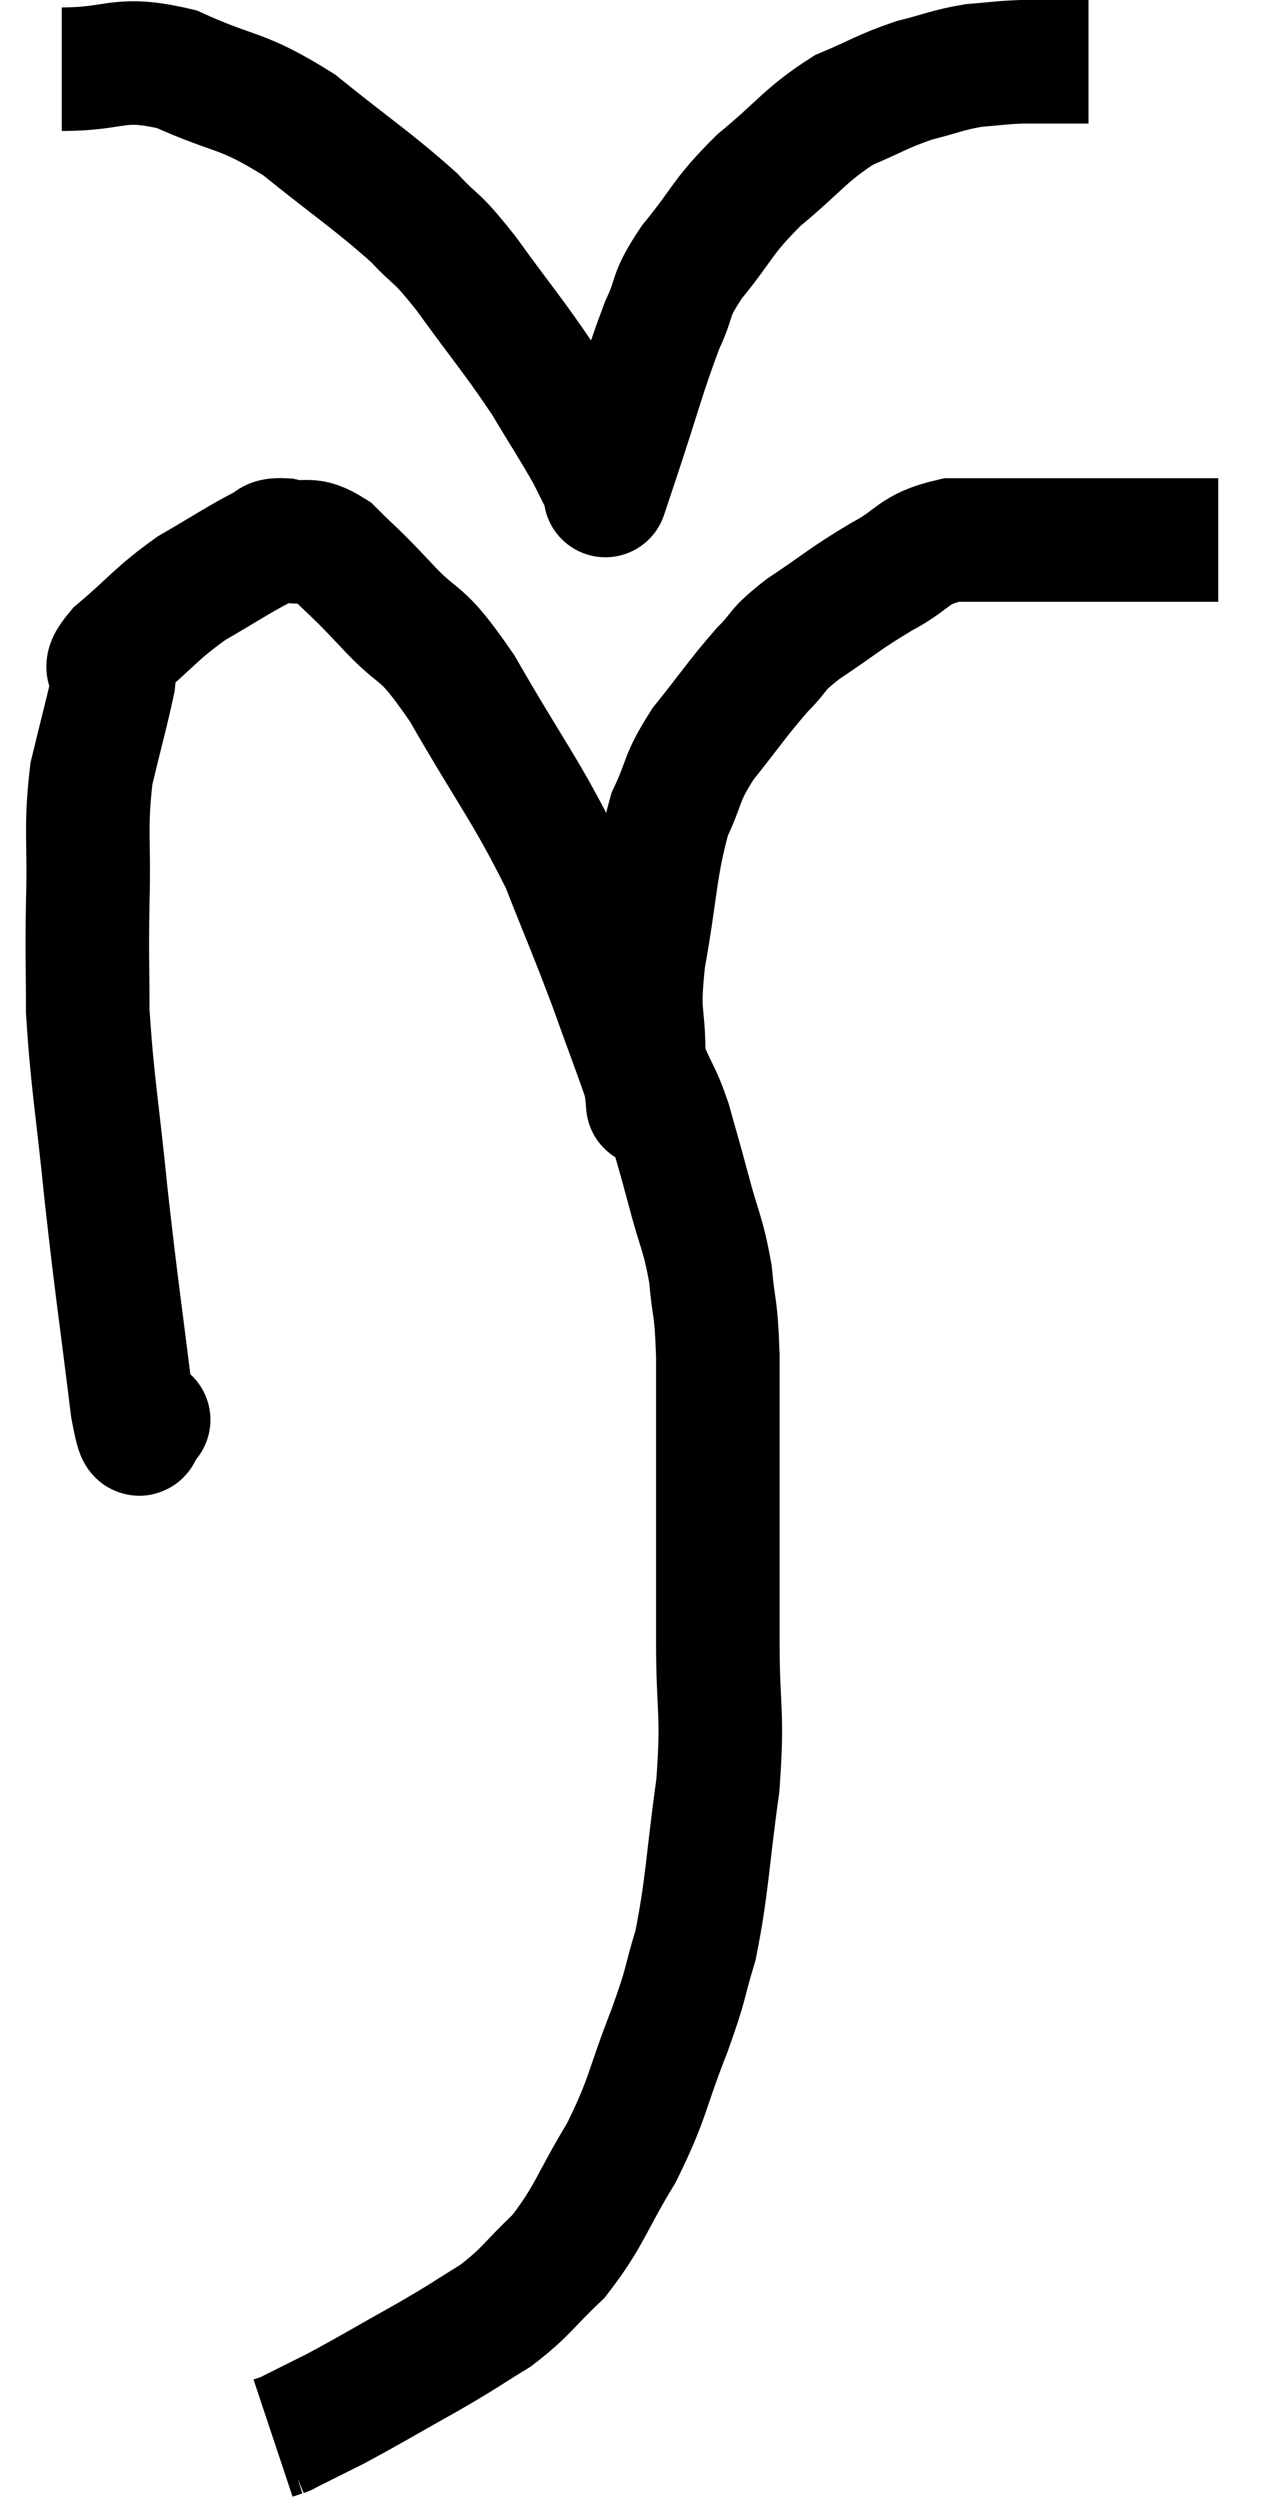<svg xmlns="http://www.w3.org/2000/svg" viewBox="12.5 4.88 20.72 40.46" width="20.72" height="40.46"><path d="M 14.88 27.84 C 14.88 27.84, 14.94 27.885, 14.88 27.84 C 14.76 27.75, 14.805 28.56, 14.64 27.66 C 14.43 25.95, 14.4 25.845, 14.22 24.24 C 14.07 22.74, 13.995 22.425, 13.92 21.24 C 13.92 20.37, 13.905 20.46, 13.92 19.5 C 13.95 18.45, 13.875 18.3, 13.98 17.4 C 14.16 16.65, 14.235 16.395, 14.34 15.9 C 14.37 15.66, 14.085 15.795, 14.4 15.42 C 15 14.91, 15.015 14.82, 15.6 14.4 C 16.17 14.07, 16.365 13.935, 16.74 13.74 C 16.92 13.68, 16.815 13.605, 17.1 13.62 C 17.49 13.71, 17.475 13.545, 17.88 13.8 C 18.3 14.22, 18.195 14.085, 18.72 14.64 C 19.35 15.33, 19.26 14.97, 19.98 16.02 C 20.79 17.43, 21 17.64, 21.6 18.84 C 21.99 19.83, 22.035 19.905, 22.38 20.82 C 22.68 21.66, 22.83 22.035, 22.98 22.5 C 22.98 22.59, 22.98 22.635, 22.98 22.68 C 22.98 22.68, 22.995 22.86, 22.98 22.68 C 22.95 22.32, 22.935 22.53, 22.92 21.96 C 22.92 21.18, 22.815 21.375, 22.92 20.4 C 23.13 19.23, 23.1 18.93, 23.34 18.06 C 23.61 17.49, 23.505 17.505, 23.88 16.92 C 24.36 16.32, 24.435 16.185, 24.84 15.72 C 25.17 15.39, 25.02 15.435, 25.5 15.06 C 26.13 14.64, 26.16 14.58, 26.76 14.22 C 27.33 13.92, 27.255 13.77, 27.9 13.62 C 28.62 13.62, 28.74 13.62, 29.34 13.62 C 29.82 13.62, 29.655 13.62, 30.3 13.62 C 31.11 13.62, 31.44 13.62, 31.92 13.62 C 32.07 13.62, 32.145 13.62, 32.22 13.62 L 32.22 13.62" fill="none" stroke="black" stroke-width="2"></path><path d="M 13.5 6 C 14.43 6, 14.4 5.775, 15.36 6 C 16.35 6.45, 16.38 6.3, 17.34 6.9 C 18.27 7.65, 18.525 7.8, 19.2 8.4 C 19.62 8.85, 19.515 8.64, 20.04 9.3 C 20.67 10.17, 20.805 10.305, 21.3 11.04 C 21.66 11.64, 21.765 11.79, 22.02 12.24 C 22.17 12.54, 22.245 12.69, 22.32 12.84 C 22.32 12.84, 22.32 12.84, 22.32 12.84 C 22.32 12.84, 22.275 12.975, 22.32 12.84 C 22.41 12.57, 22.275 12.975, 22.5 12.3 C 22.86 11.22, 22.92 10.935, 23.22 10.14 C 23.46 9.63, 23.31 9.705, 23.7 9.12 C 24.24 8.46, 24.165 8.415, 24.78 7.8 C 25.47 7.23, 25.53 7.065, 26.16 6.66 C 26.73 6.42, 26.775 6.36, 27.3 6.18 C 27.78 6.06, 27.825 6.015, 28.26 5.94 C 28.65 5.91, 28.665 5.895, 29.04 5.88 C 29.4 5.88, 29.49 5.88, 29.76 5.88 L 30.12 5.88" fill="none" stroke="black" stroke-width="2"></path><path d="M 22.98 22.2 C 23.16 22.62, 23.175 22.56, 23.34 23.04 C 23.49 23.58, 23.475 23.505, 23.64 24.12 C 23.82 24.81, 23.88 24.825, 24 25.5 C 24.06 26.16, 24.09 25.965, 24.12 26.82 C 24.12 27.87, 24.12 27.765, 24.12 28.92 C 24.12 30.18, 24.12 30.225, 24.12 31.44 C 24.12 32.61, 24.21 32.55, 24.12 33.78 C 23.94 35.07, 23.955 35.37, 23.76 36.36 C 23.55 37.05, 23.64 36.9, 23.34 37.74 C 22.95 38.73, 23.01 38.805, 22.56 39.72 C 22.05 40.56, 22.05 40.74, 21.54 41.4 C 21.03 41.88, 21.045 41.955, 20.52 42.36 C 19.98 42.69, 20.085 42.645, 19.44 43.02 C 18.69 43.44, 18.525 43.545, 17.94 43.86 C 17.52 44.07, 17.31 44.175, 17.1 44.28 C 17.1 44.28, 17.145 44.265, 17.1 44.28 L 16.92 44.34" fill="none" stroke="black" stroke-width="2"></path></svg>